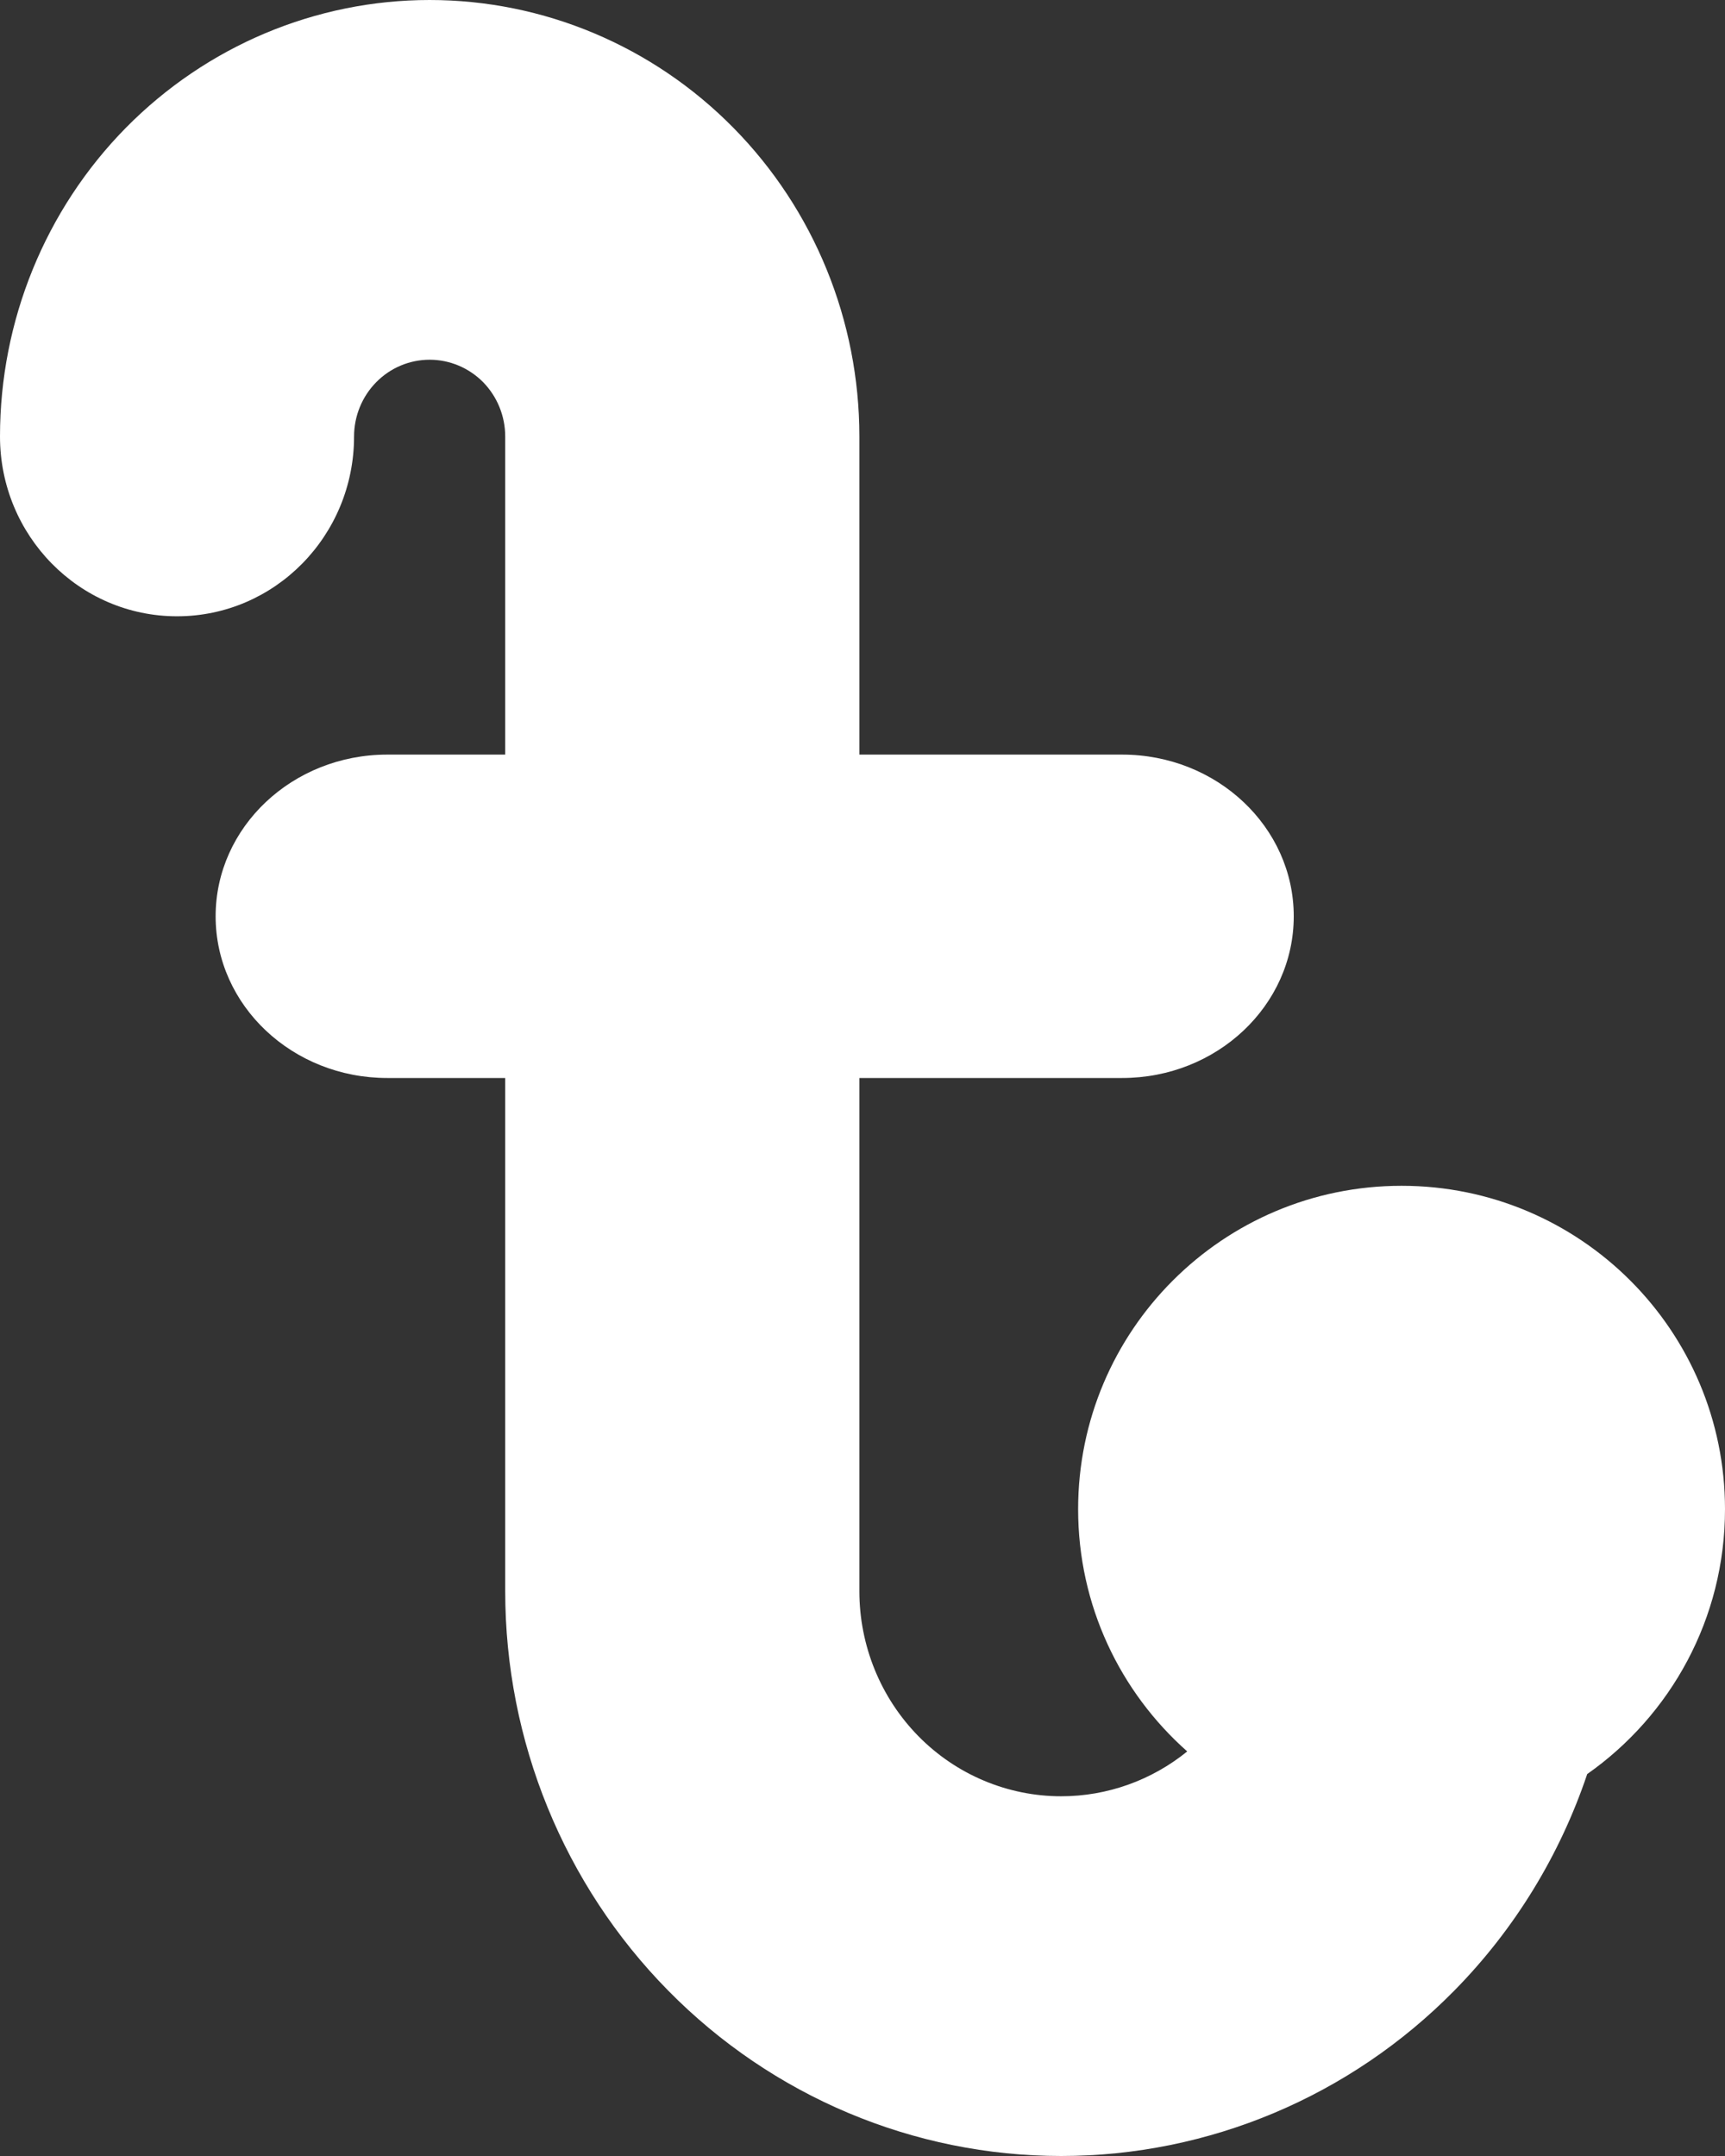 <svg width="16" height="20" viewBox="0 0 16 20" fill="none" xmlns="http://www.w3.org/2000/svg">
<rect x="0" y="0" width="16" height="20" fill="#333333" stroke="none"/>
<path fill-rule="evenodd" clip-rule="evenodd" d="M3.985 3.337C3.799 3.337 3.621 3.412 3.49 3.545C3.358 3.679 3.284 3.86 3.284 4.049C3.284 4.97 2.549 5.717 1.642 5.717C0.735 5.717 0 4.97 0 4.049C0 2.975 0.42 1.945 1.167 1.186C1.915 0.427 2.928 0 3.985 0C5.042 0 6.056 0.427 6.803 1.186C7.551 1.945 7.971 2.975 7.971 4.049V7H10.408C11.287 7 12 7.672 12 8.5C12 9.328 11.287 10 10.408 10H7.971V14.761C7.971 15.265 8.168 15.749 8.519 16.106C8.87 16.463 9.347 16.663 9.843 16.663C10.27 16.663 10.682 16.515 11.012 16.247C10.391 15.697 10 14.894 10 14C10 12.343 11.343 11 13 11C14.657 11 16 12.343 16 14C16 15.016 15.495 15.914 14.722 16.457C14.47 17.206 14.051 17.895 13.49 18.465C12.523 19.448 11.211 20 9.843 20C8.475 20 7.164 19.448 6.197 18.465C5.23 17.483 4.686 16.15 4.686 14.761V10H3.592C2.713 10 2 9.328 2 8.5C2 7.672 2.713 7 3.592 7H4.686V4.049C4.686 3.86 4.612 3.679 4.481 3.545C4.349 3.412 4.171 3.337 3.985 3.337Z" fill="white"/>
</svg>
